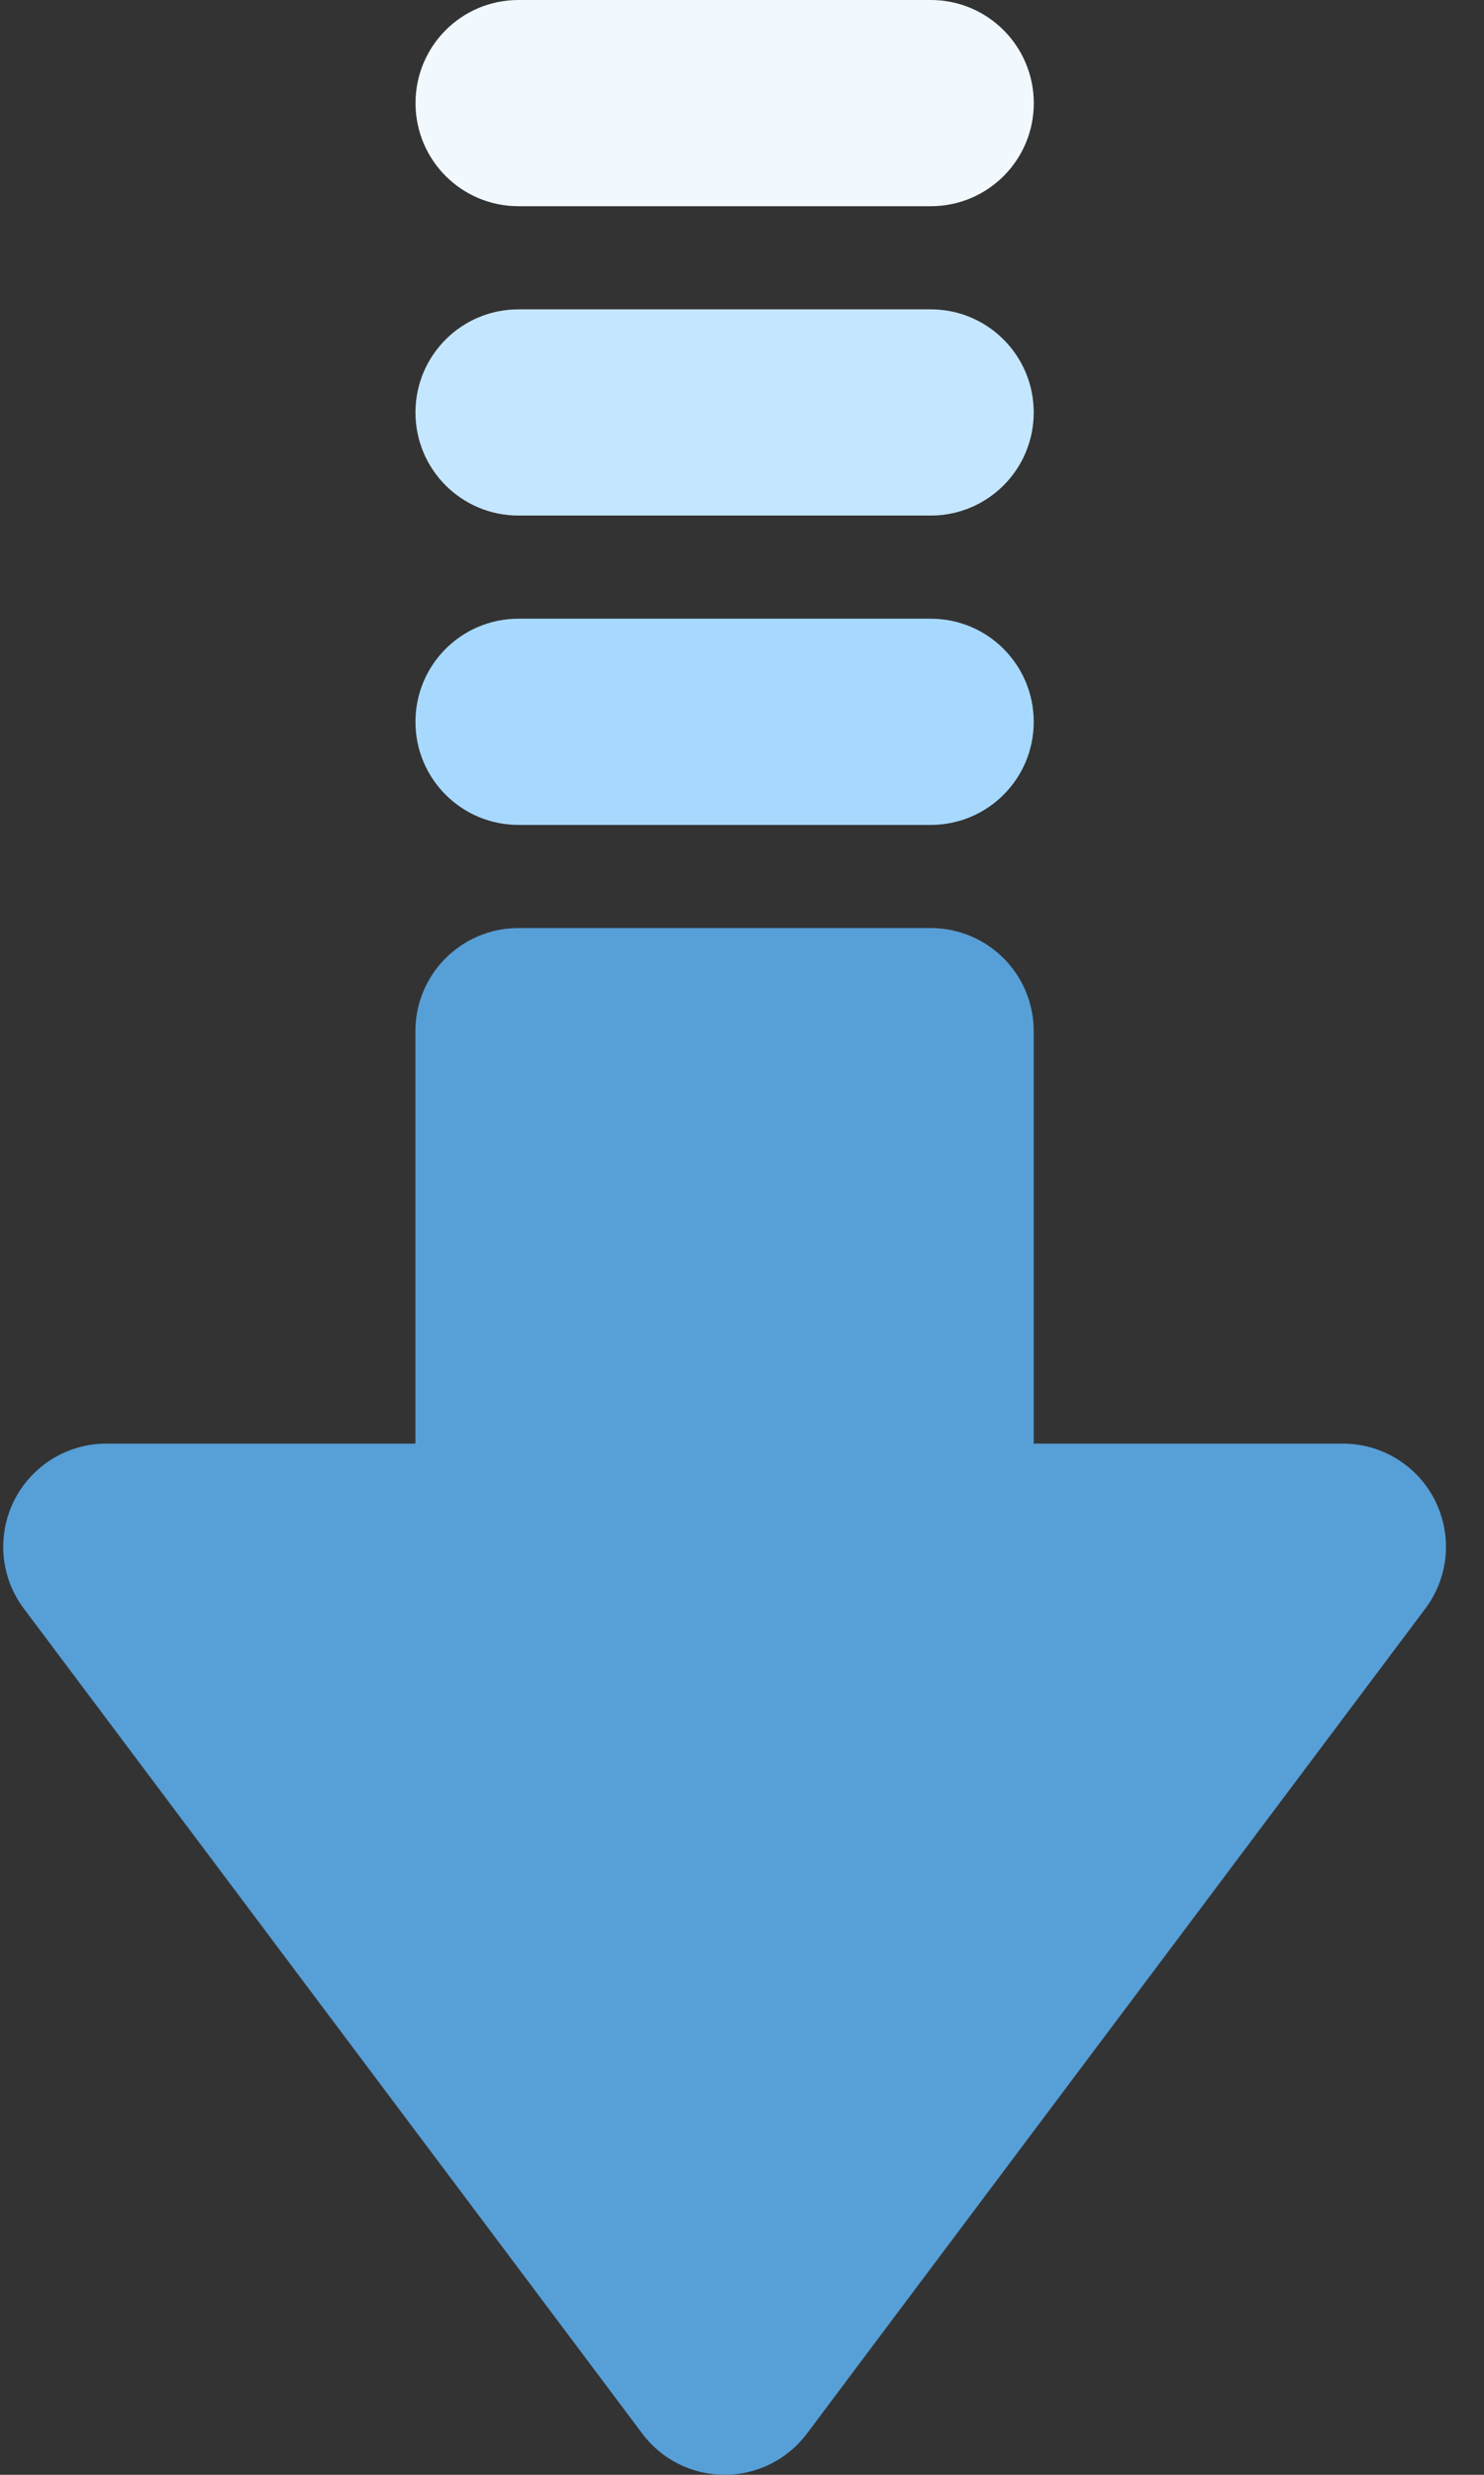 <svg xmlns="http://www.w3.org/2000/svg" width="24" height="40" viewBox="0 0 24 40">
    <rect x="0" y="0" width="24" height="40" fill="#333333" stroke="none"/>
    <g fill="none">
        <path fill="#579FD7" d="M23.21 24.255c-.284-.565-.86-.922-1.492-.922h-5v-6.667c0-.92-.745-1.666-1.667-1.666H8.384c-.92 0-1.666.746-1.666 1.666v6.667h-5c-.63 0-1.207.357-1.49.922-.282.565-.222 1.24.158 1.745l10 13.333c.313.42.808.667 1.332.667.525 0 1.02-.247 1.333-.667l10-13.333c.38-.505.44-1.18.158-1.745z"/>
        <path fill="#A7D9FF" d="M15.052 10H8.385c-.921 0-1.666.745-1.666 1.667 0 .921.745 1.666 1.666 1.666h6.667c.921 0 1.666-.745 1.666-1.666 0-.922-.745-1.667-1.666-1.667z"/>
        <path fill="#C5E6FF" d="M15.052 5H8.385c-.921 0-1.666.745-1.666 1.667 0 .921.745 1.666 1.666 1.666h6.667c.921 0 1.666-.745 1.666-1.666 0-.922-.745-1.667-1.666-1.667z"/>
        <path fill="#F1F9FF" d="M15.052 0H8.385C7.464 0 6.72.745 6.72 1.667c0 .921.745 1.666 1.666 1.666h6.667c.921 0 1.666-.745 1.666-1.666C16.718.745 15.974 0 15.052 0z"/>
    </g>
</svg>
